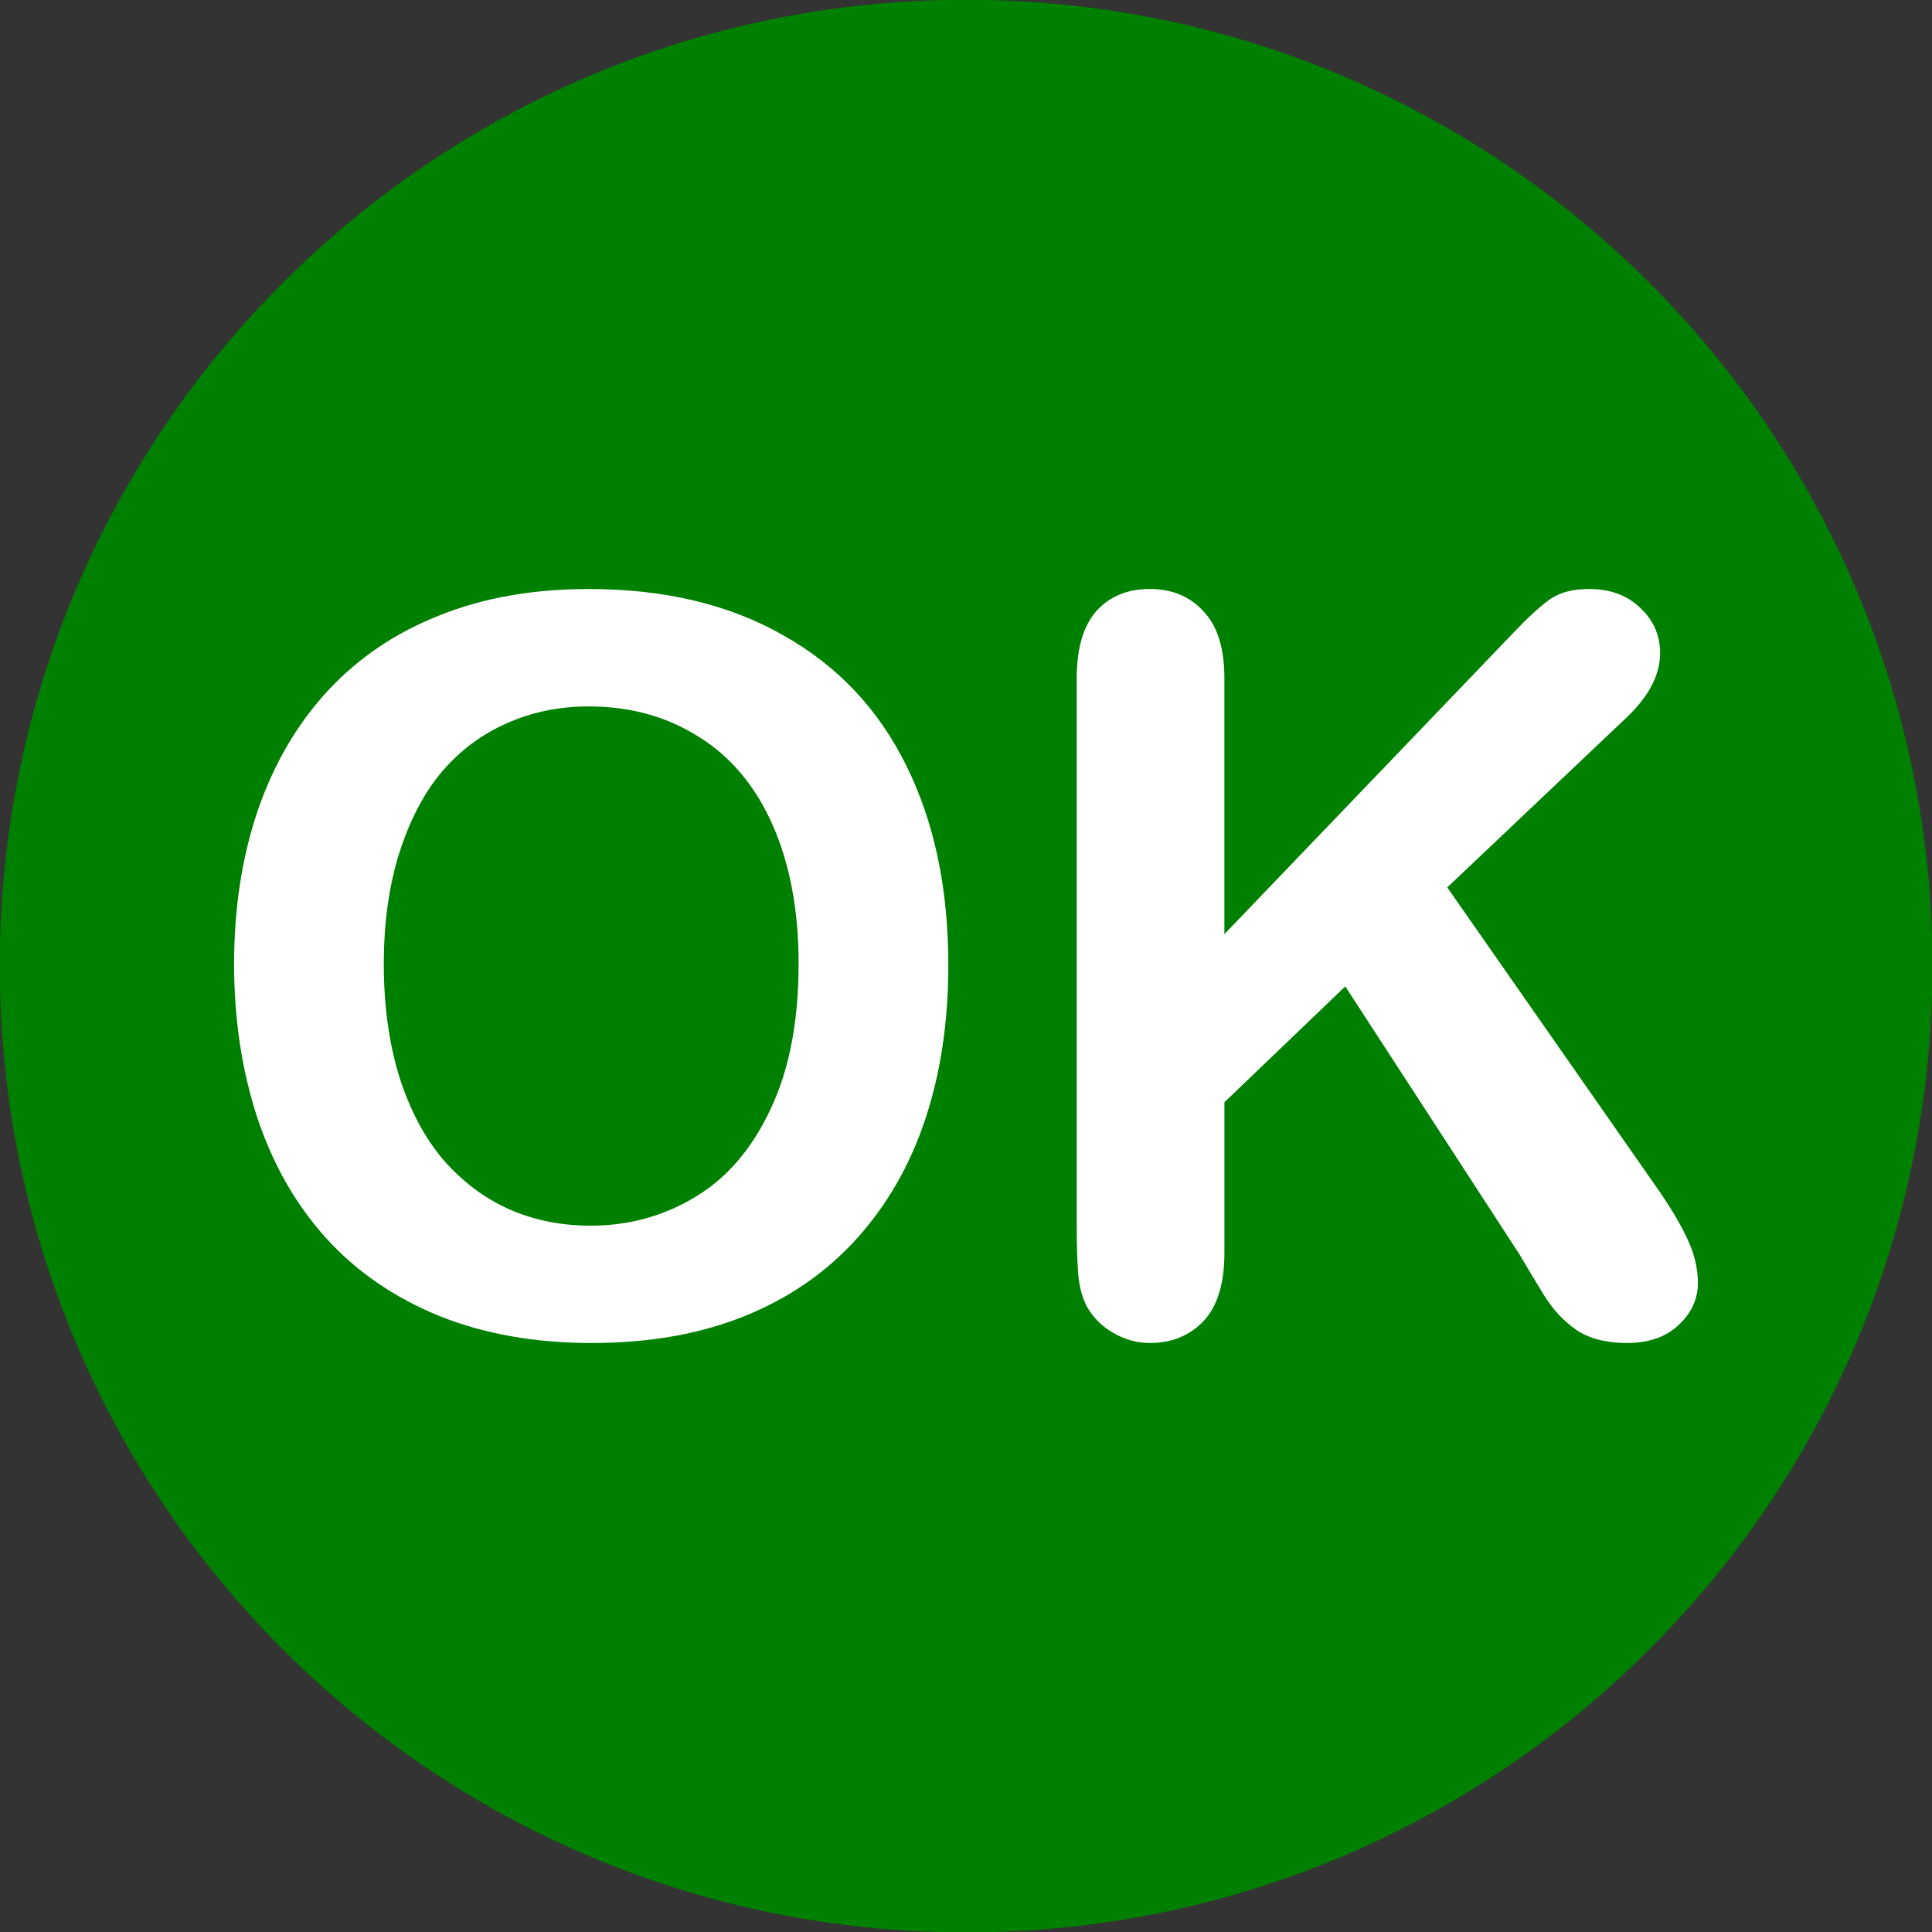 <?xml version="1.0" encoding="UTF-8" standalone="no"?>
<!-- Created with Inkscape (http://www.inkscape.org/) -->

<svg
   xmlns:dc="http://purl.org/dc/elements/1.1/"
   xmlns:cc="http://creativecommons.org/ns#"
   xmlns:rdf="http://www.w3.org/1999/02/22-rdf-syntax-ns#"
   xmlns:svg="http://www.w3.org/2000/svg"
   xmlns="http://www.w3.org/2000/svg"
   xmlns:sodipodi="http://sodipodi.sourceforge.net/DTD/sodipodi-0.dtd"
   xmlns:inkscape="http://www.inkscape.org/namespaces/inkscape"
   width="100"
   height="100"
   id="svg2"
   version="1.1"
   inkscape:version="0.48.5 r10040"
   sodipodi:docname="vc-ok.svg">
  <rect width="100%" height="100%" fill="#333333" stroke="none"/>
  <defs
     id="defs4" />
  <sodipodi:namedview
     id="base"
     pagecolor="#ffffff"
     bordercolor="#666666"
     borderopacity="1.0"
     inkscape:pageopacity="0.0"
     inkscape:pageshadow="2"
     inkscape:zoom="2.8"
     inkscape:cx="87.675737"
     inkscape:cy="4.1043085"
     inkscape:document-units="px"
     inkscape:current-layer="layer1"
     showgrid="false"
     inkscape:window-width="820"
     inkscape:window-height="1149"
     inkscape:window-x="917"
     inkscape:window-y="304"
     inkscape:window-maximized="0" />
  <g
     inkscape:label="Layer 1"
     inkscape:groupmode="layer"
     id="layer1"
     transform="translate(0,-952.362)">
    <path
       transform="matrix(0.819,0,0,0.819,36.257,987.157)"
       style="fill:#008000;fill-opacity:1;stroke:none"
       d="m 77.857,18.571 c 0,33.729 -27.343,61.071 -61.071,61.071 -33.729,0 -61.071,-27.343 -61.071,-61.071 0,-33.729 27.343,-61.071 61.071,-61.071 33.729,0 61.071,27.343 61.071,61.071 z"
       id="path2987" />
    <g
       style="font-size:52.723px;font-style:normal;font-variant:normal;font-weight:bold;font-stretch:normal;text-align:center;line-height:125%;letter-spacing:0px;word-spacing:0px;writing-mode:lr-tb;text-anchor:middle;fill:#ffffff;fill-opacity:1;stroke:none;font-family:Arial Rounded MT Bold;-inkscape-font-specification:Arial Rounded MT Bold"
       id="text2991">
      <path
         d="m 30.473,982.849 c 3.913,3e-5 7.268,0.798 10.066,2.394 2.815,1.579 4.943,3.836 6.384,6.771 1.442,2.918 2.162,6.35 2.162,10.297 -4e-5,2.918 -0.395,5.569 -1.184,7.955 -0.79,2.386 -1.974,4.454 -3.553,6.204 -1.579,1.75 -3.518,3.089 -5.818,4.016 -2.3,0.927 -4.934,1.39 -7.903,1.39 -2.952,0 -5.595,-0.472 -7.929,-1.416 -2.334,-0.961 -4.282,-2.308 -5.844,-4.042 -1.562,-1.733 -2.746,-3.819 -3.553,-6.256 -0.789,-2.437 -1.184,-5.072 -1.184,-7.903 -3e-6,-2.9 0.412,-5.561 1.236,-7.981 0.841,-2.42 2.051,-4.479 3.63,-6.178 1.579,-1.699 3.501,-2.995 5.767,-3.887 2.265,-0.91 4.84,-1.364 7.723,-1.364 m 10.864,19.411 c -3.2e-5,-2.763 -0.446,-5.157 -1.339,-7.182 -0.892,-2.025 -2.171,-3.553 -3.836,-4.582 -1.648,-1.047 -3.544,-1.57 -5.689,-1.57 -1.527,3e-5 -2.943,0.292 -4.248,0.875 -1.287,0.566 -2.403,1.399 -3.347,2.497 -0.927,1.098 -1.665,2.506 -2.214,4.222 -0.532,1.699 -0.798,3.613 -0.798,5.741 -10e-6,2.145 0.266,4.085 0.798,5.818 0.549,1.733 1.313,3.175 2.291,4.325 0.995,1.133 2.128,1.982 3.398,2.549 1.287,0.566 2.694,0.85 4.222,0.85 1.956,0 3.75,-0.489 5.38,-1.467 1.648,-0.978 2.952,-2.489 3.913,-4.531 0.978,-2.042 1.467,-4.557 1.467,-7.543"
         style=""
         id="path3174" />
      <path
         d="m 63.374,987.482 0,13.232 15.009,-15.652 c 0.721,-0.755 1.33,-1.313 1.828,-1.673 0.515,-0.36 1.193,-0.541 2.034,-0.541 1.098,3e-5 1.982,0.326 2.652,0.978 0.686,0.635 1.03,1.416 1.03,2.343 -3.4e-5,1.116 -0.575,2.223 -1.725,3.321 l -9.293,8.804 10.709,15.343 c 0.755,1.064 1.321,1.999 1.699,2.806 0.378,0.789 0.566,1.562 0.566,2.317 -3.6e-5,0.841 -0.335,1.57 -1.004,2.188 -0.652,0.618 -1.545,0.927 -2.677,0.927 -1.064,0 -1.931,-0.223 -2.6,-0.669 -0.669,-0.463 -1.236,-1.073 -1.699,-1.828 -0.463,-0.755 -0.875,-1.442 -1.236,-2.059 l -9.036,-13.902 -6.256,5.998 0,7.8 c -1.2e-5,1.579 -0.36,2.755 -1.081,3.527 -0.721,0.755 -1.648,1.133 -2.78,1.133 -0.652,0 -1.279,-0.172 -1.879,-0.515 -0.601,-0.343 -1.064,-0.807 -1.39,-1.39 -0.24,-0.48 -0.386,-1.038 -0.438,-1.673 -0.051,-0.635 -0.077,-1.553 -0.077,-2.755 l 0,-28.061 c -4e-6,-1.545 0.335,-2.703 1.004,-3.475 0.686,-0.772 1.613,-1.158 2.78,-1.158 1.15,3e-5 2.077,0.386 2.78,1.158 0.721,0.755 1.081,1.914 1.081,3.475"
         style=""
         id="path3176" />
    </g>
  </g>
</svg>
